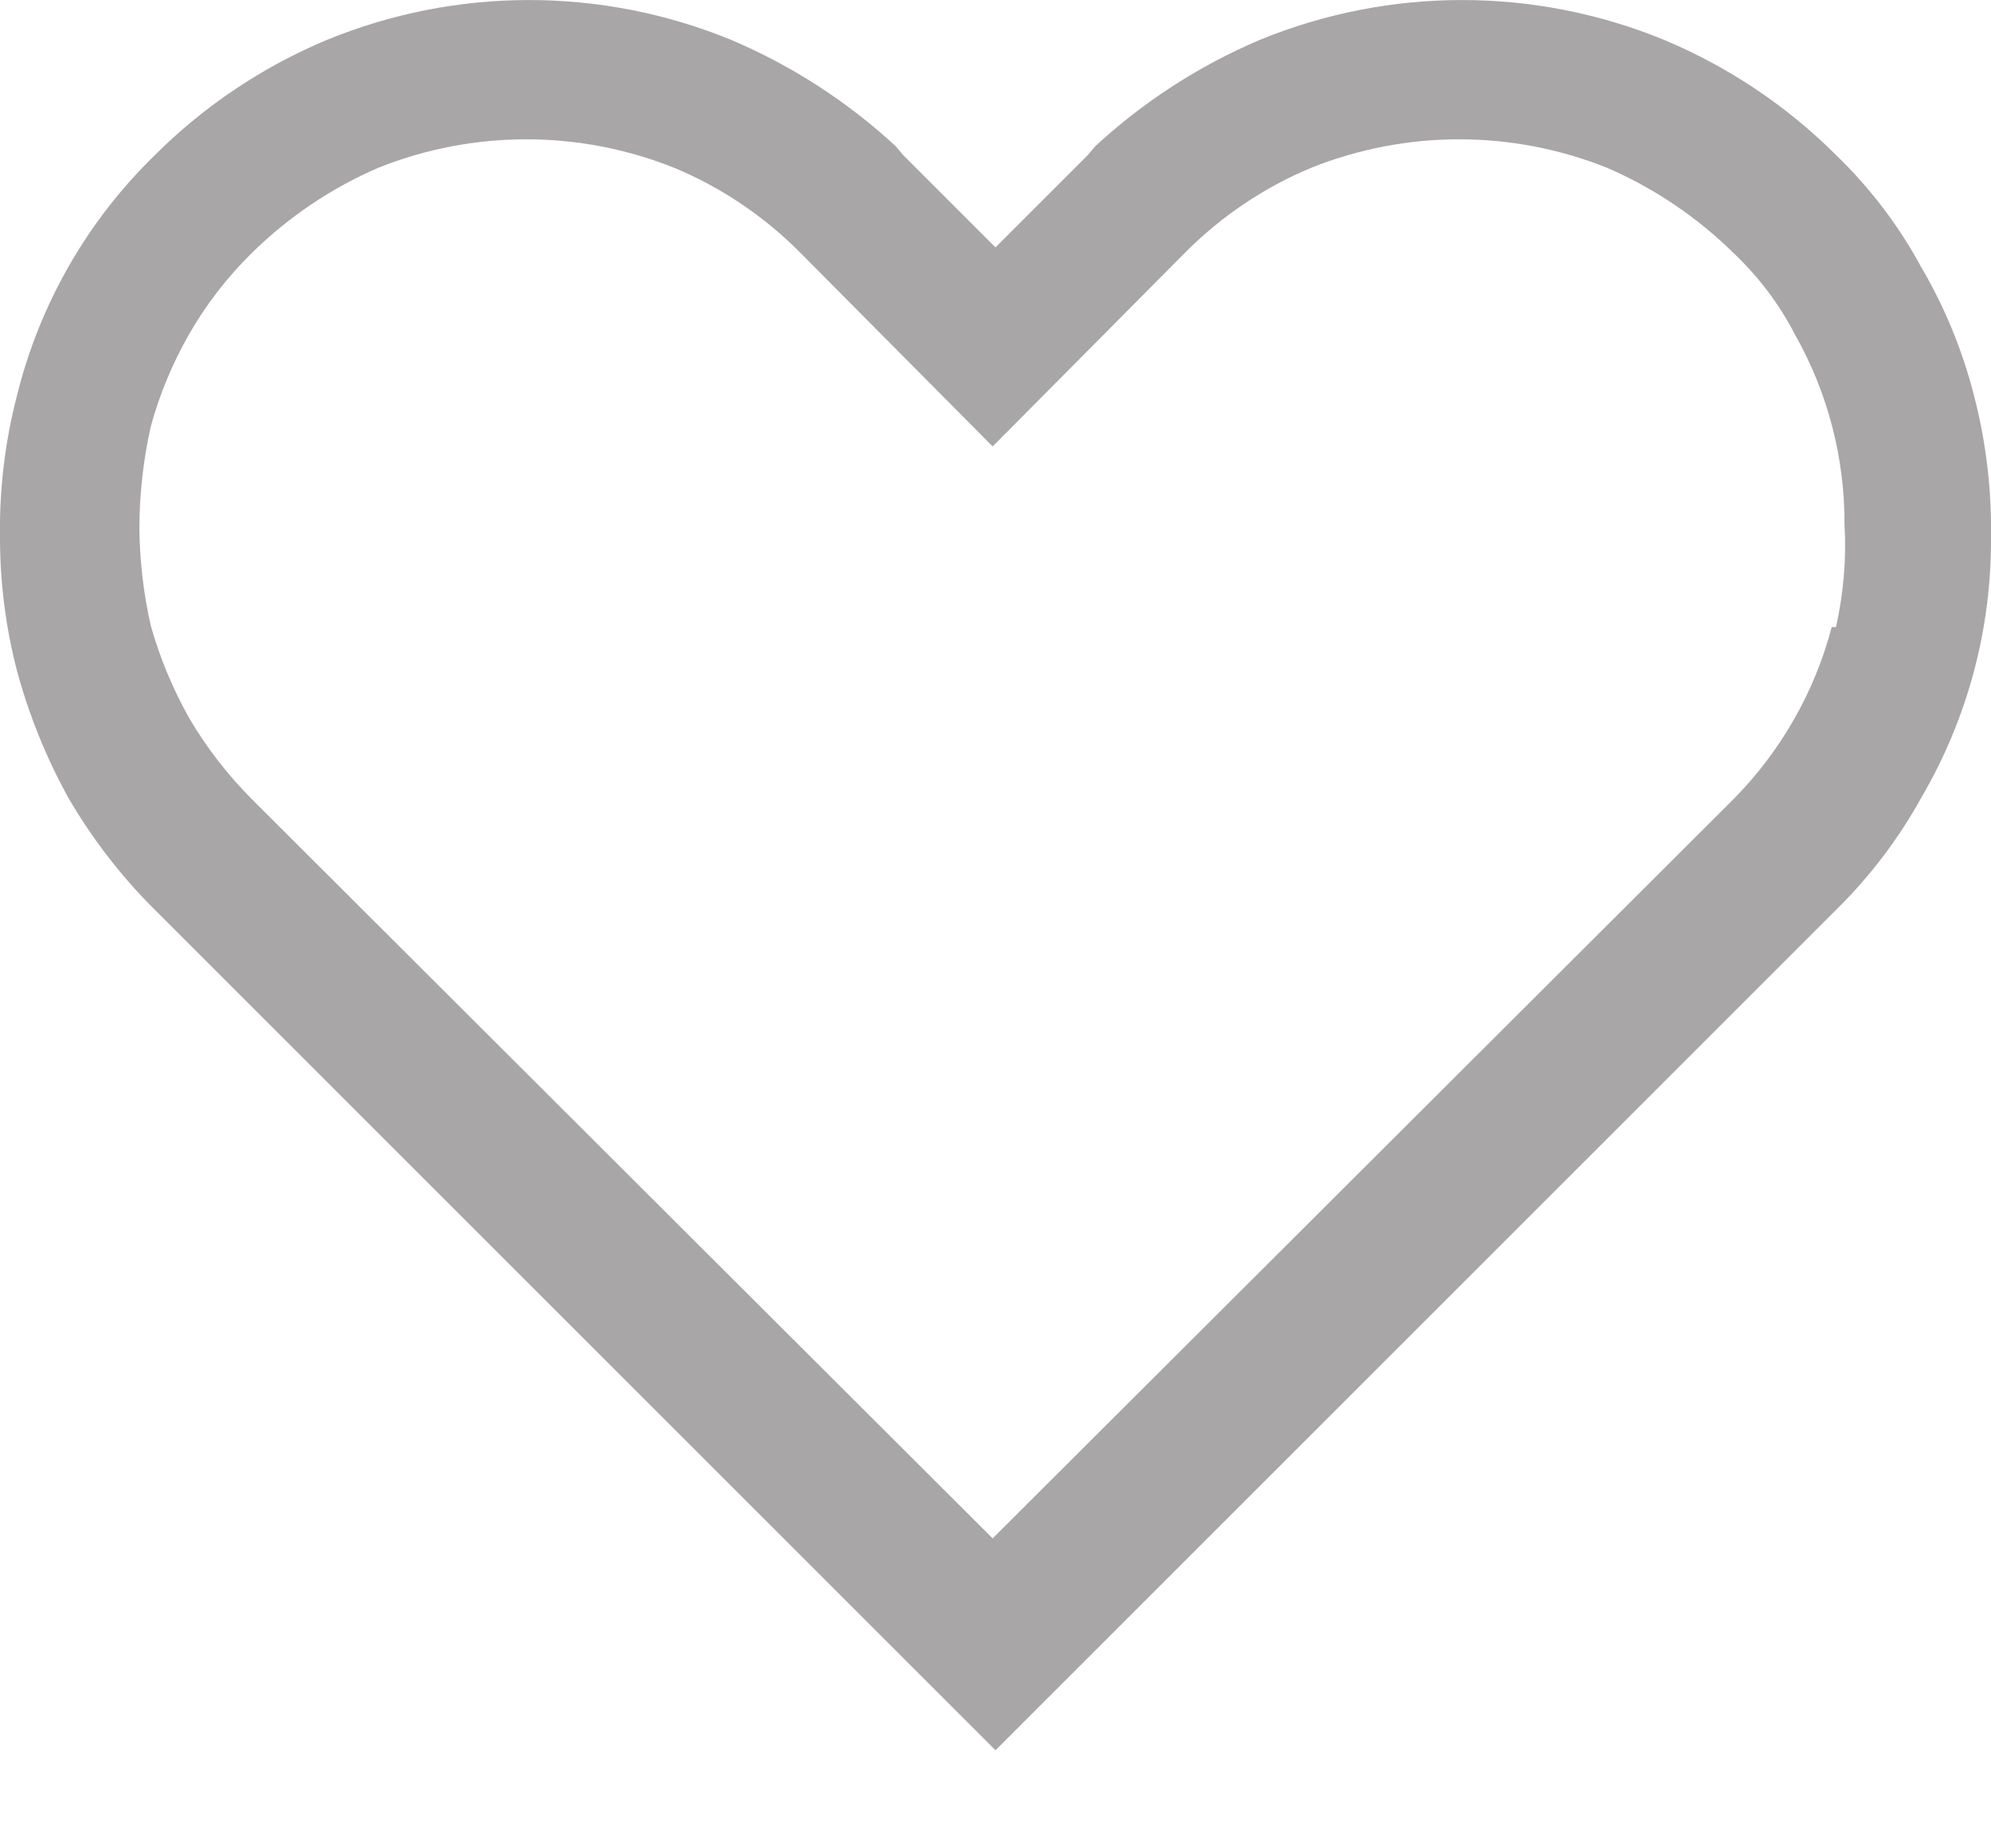 <svg width="14" height="13" viewBox="0 0 14 13" fill="none" xmlns="http://www.w3.org/2000/svg">
<path d="M13.88 2.78C13.799 2.464 13.675 2.161 13.51 1.88C13.352 1.587 13.149 1.321 12.91 1.09C12.563 0.744 12.152 0.469 11.7 0.28C10.79 -0.093 9.77 -0.093 8.86 0.28C8.433 0.461 8.04 0.715 7.7 1.03L7.65 1.09L7 1.74L6.35 1.09L6.3 1.03C5.96 0.715 5.567 0.461 5.14 0.28C4.23 -0.093 3.21 -0.093 2.3 0.28C1.848 0.469 1.437 0.744 1.09 1.09C0.615 1.552 0.279 2.137 0.12 2.78C0.035 3.106 -0.005 3.443 -5.12038e-05 3.78C-5.12038e-05 4.097 0.04 4.413 0.12 4.72C0.204 5.03 0.325 5.329 0.48 5.61C0.648 5.899 0.853 6.165 1.09 6.4L7 12.31L12.91 6.4C13.147 6.167 13.35 5.9 13.51 5.61C13.835 5.055 14.004 4.423 14 3.78C14.005 3.443 13.965 3.106 13.88 2.78V2.78ZM12.88 4.41C12.76 4.867 12.522 5.284 12.19 5.62L6.98 10.82L1.77 5.62C1.6 5.449 1.452 5.258 1.33 5.05C1.215 4.845 1.124 4.627 1.06 4.4C1.009 4.174 0.982 3.942 0.98 3.71C0.981 3.471 1.008 3.233 1.06 3C1.122 2.773 1.213 2.555 1.33 2.35C1.45 2.14 1.598 1.95 1.77 1.78C2.027 1.527 2.329 1.323 2.66 1.18C3.328 0.913 4.072 0.913 4.74 1.18C5.07 1.317 5.368 1.518 5.62 1.77L6.98 3.14L8.34 1.77C8.592 1.518 8.891 1.317 9.22 1.18C9.888 0.913 10.632 0.913 11.3 1.18C11.631 1.323 11.933 1.527 12.19 1.78C12.364 1.945 12.51 2.137 12.62 2.35C12.852 2.759 12.972 3.22 12.97 3.69C12.984 3.932 12.963 4.174 12.91 4.41H12.88V4.41Z" fill="#A8A6A6"/>
</svg>
